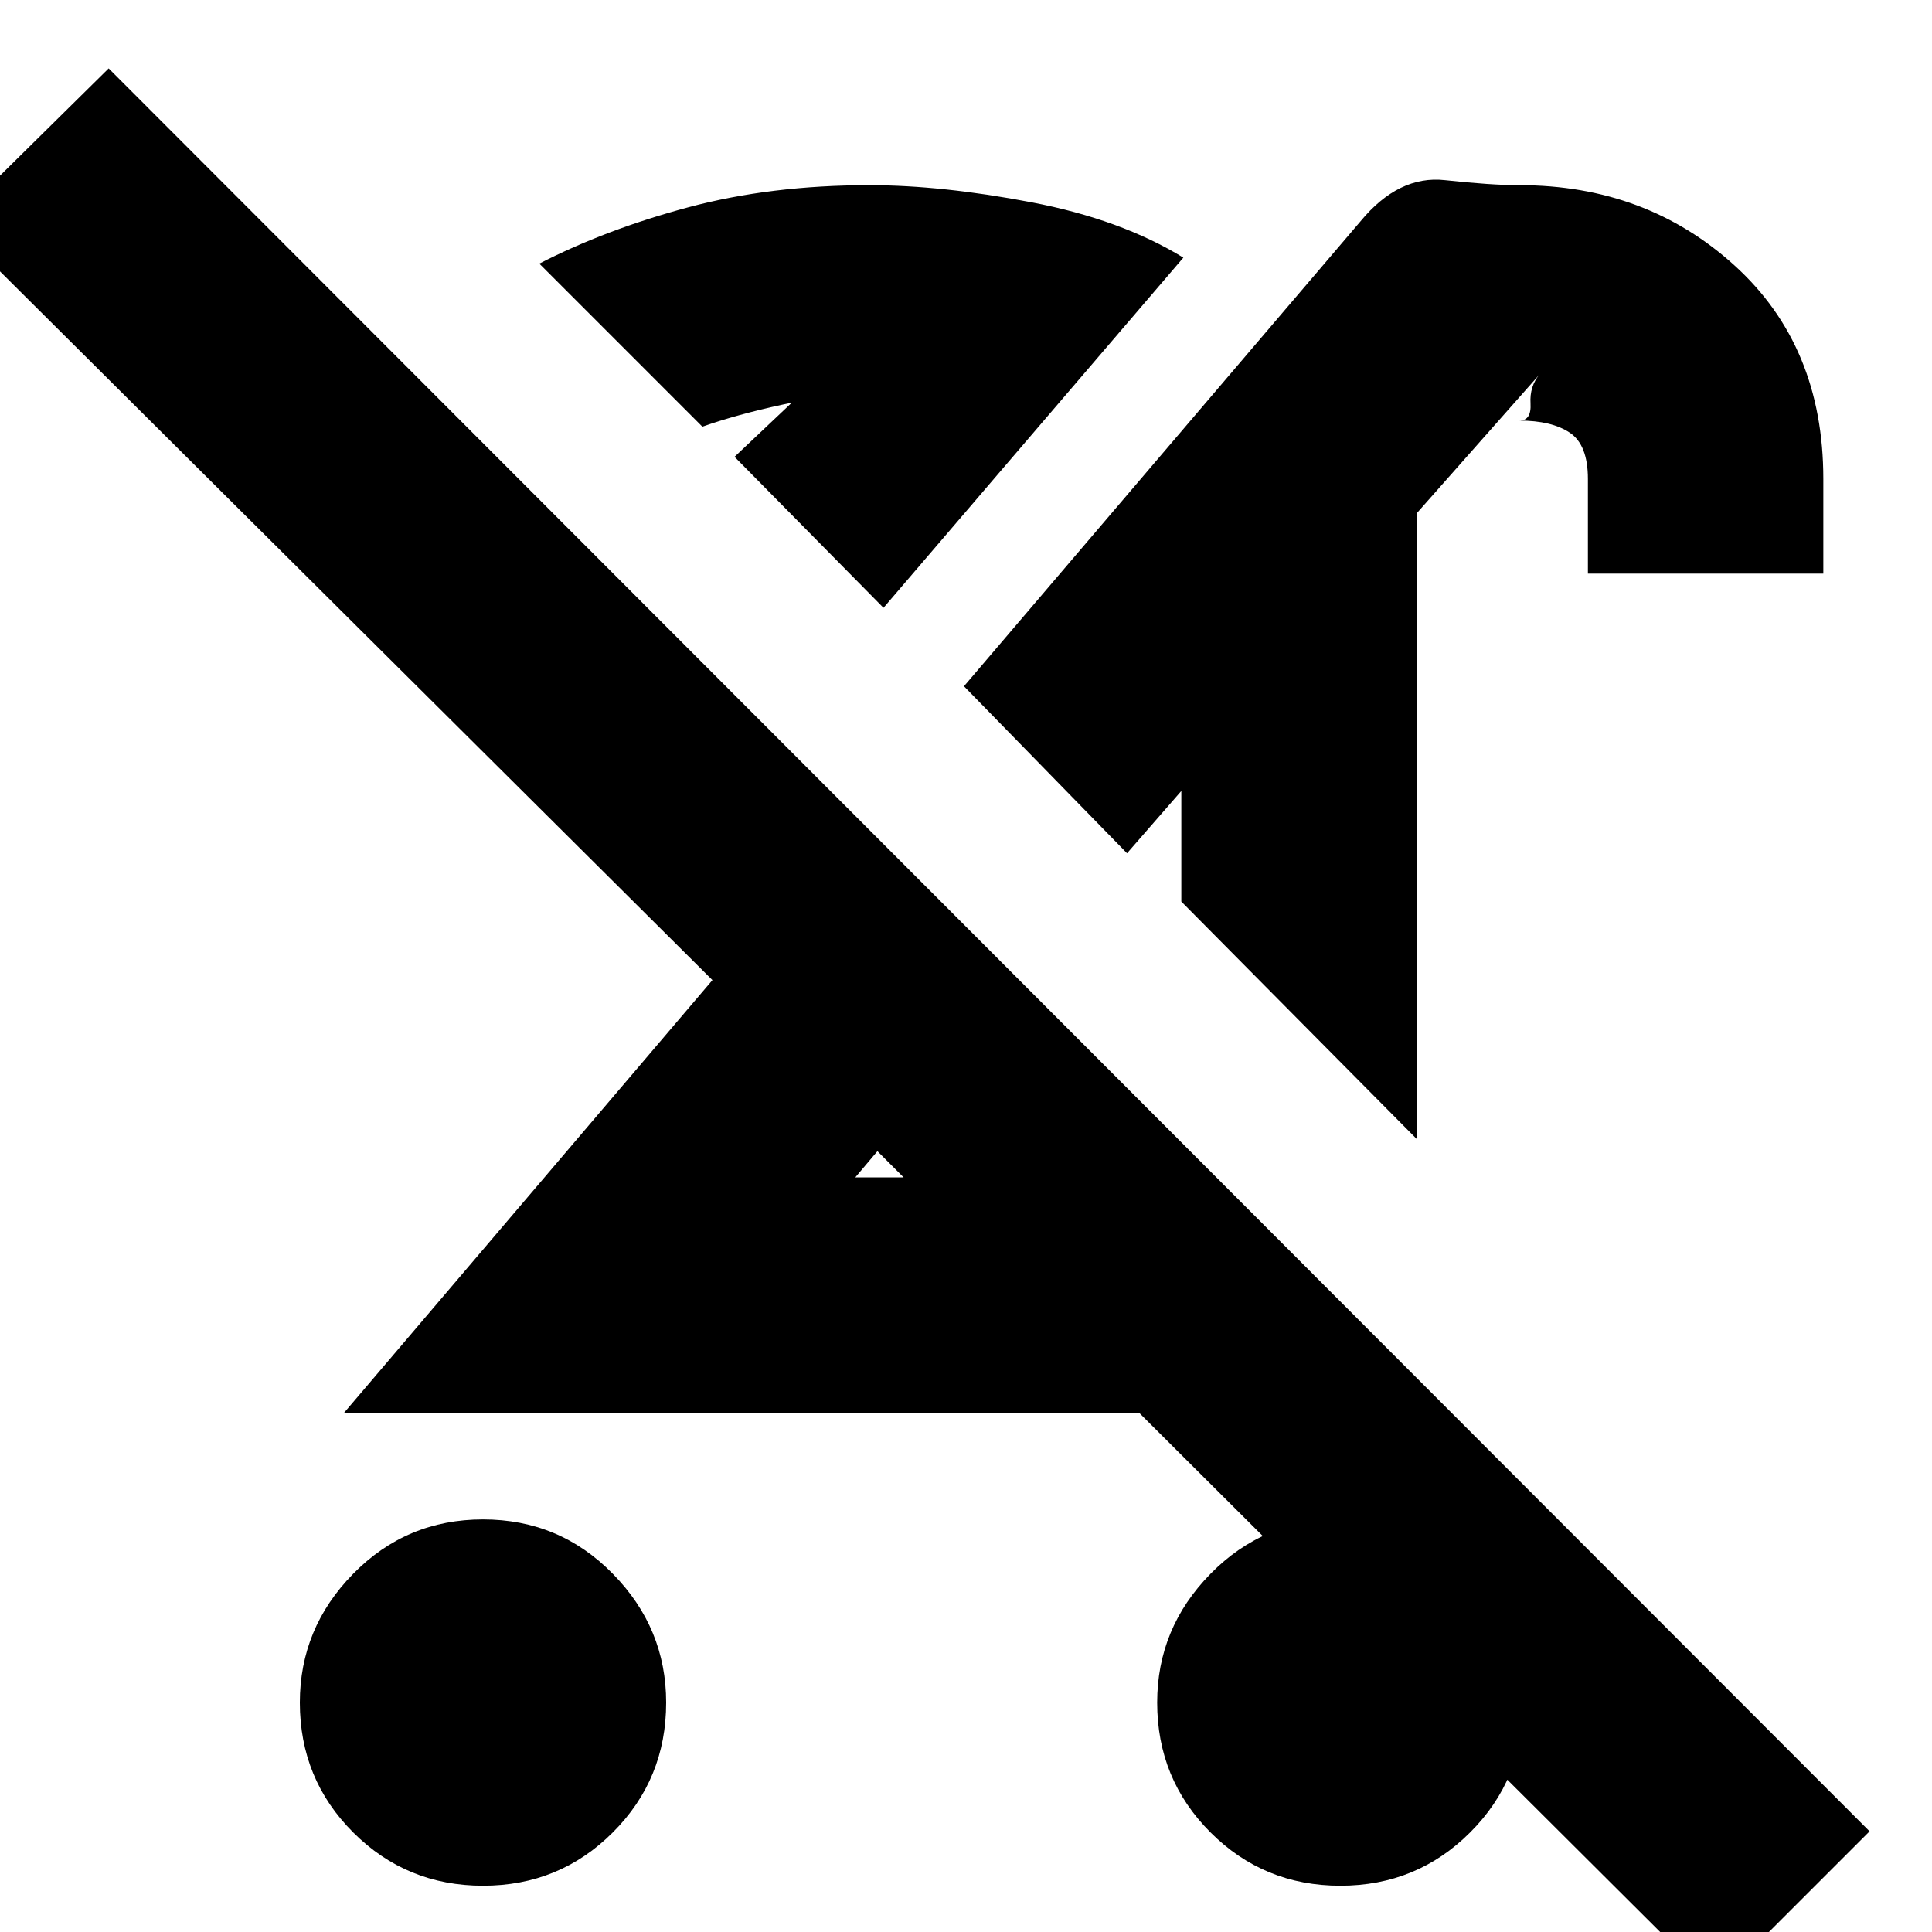 <svg xmlns="http://www.w3.org/2000/svg" height="20" width="20"><path d="M5 19.521Q4.208 19.521 3.656 18.969Q3.104 18.417 3.104 17.625Q3.104 16.854 3.656 16.292Q4.208 15.729 5 15.729Q5.792 15.729 6.344 16.292Q6.896 16.854 6.896 17.625Q6.896 18.417 6.344 18.969Q5.792 19.521 5 19.521ZM14.667 11.792 12.229 9.333V8.188L11.667 8.833L9.979 7.104L14.083 2.292Q14.479 1.812 14.958 1.865Q15.438 1.917 15.729 1.917Q17.042 1.917 17.958 2.75Q18.875 3.583 18.875 4.958V5.938H16.438V4.958Q16.438 4.604 16.25 4.479Q16.062 4.354 15.729 4.354Q15.854 4.354 15.844 4.177Q15.833 4 15.938 3.875L14.667 5.312ZM8.854 12.188H9.354L9.083 11.917ZM9.146 6.292 7.604 4.729 8.375 4Q8.458 4.042 8.646 4.063Q8.833 4.083 9 4.083Q8.583 4.083 8.104 4.188Q7.625 4.292 7.271 4.417L5.583 2.729Q6.271 2.375 7.125 2.146Q7.979 1.917 9 1.917Q9.75 1.917 10.677 2.094Q11.604 2.271 12.25 2.667ZM17.75 20.562 11.792 14.625H3.562L7.375 10.146L-0.5 2.312L1.125 0.708L19.354 18.958ZM13.875 19.521Q13.083 19.521 12.531 18.969Q11.979 18.417 11.979 17.625Q11.979 16.854 12.531 16.292Q13.083 15.729 13.875 15.729Q14.667 15.729 15.219 16.292Q15.771 16.854 15.771 17.625Q15.771 18.417 15.219 18.969Q14.667 19.521 13.875 19.521ZM11.917 9.062ZM7.604 4.729Q7.604 4.729 7.604 4.729Q7.604 4.729 7.604 4.729Q7.604 4.729 7.604 4.729Q7.604 4.729 7.604 4.729ZM9.229 12.062Z"/></svg>